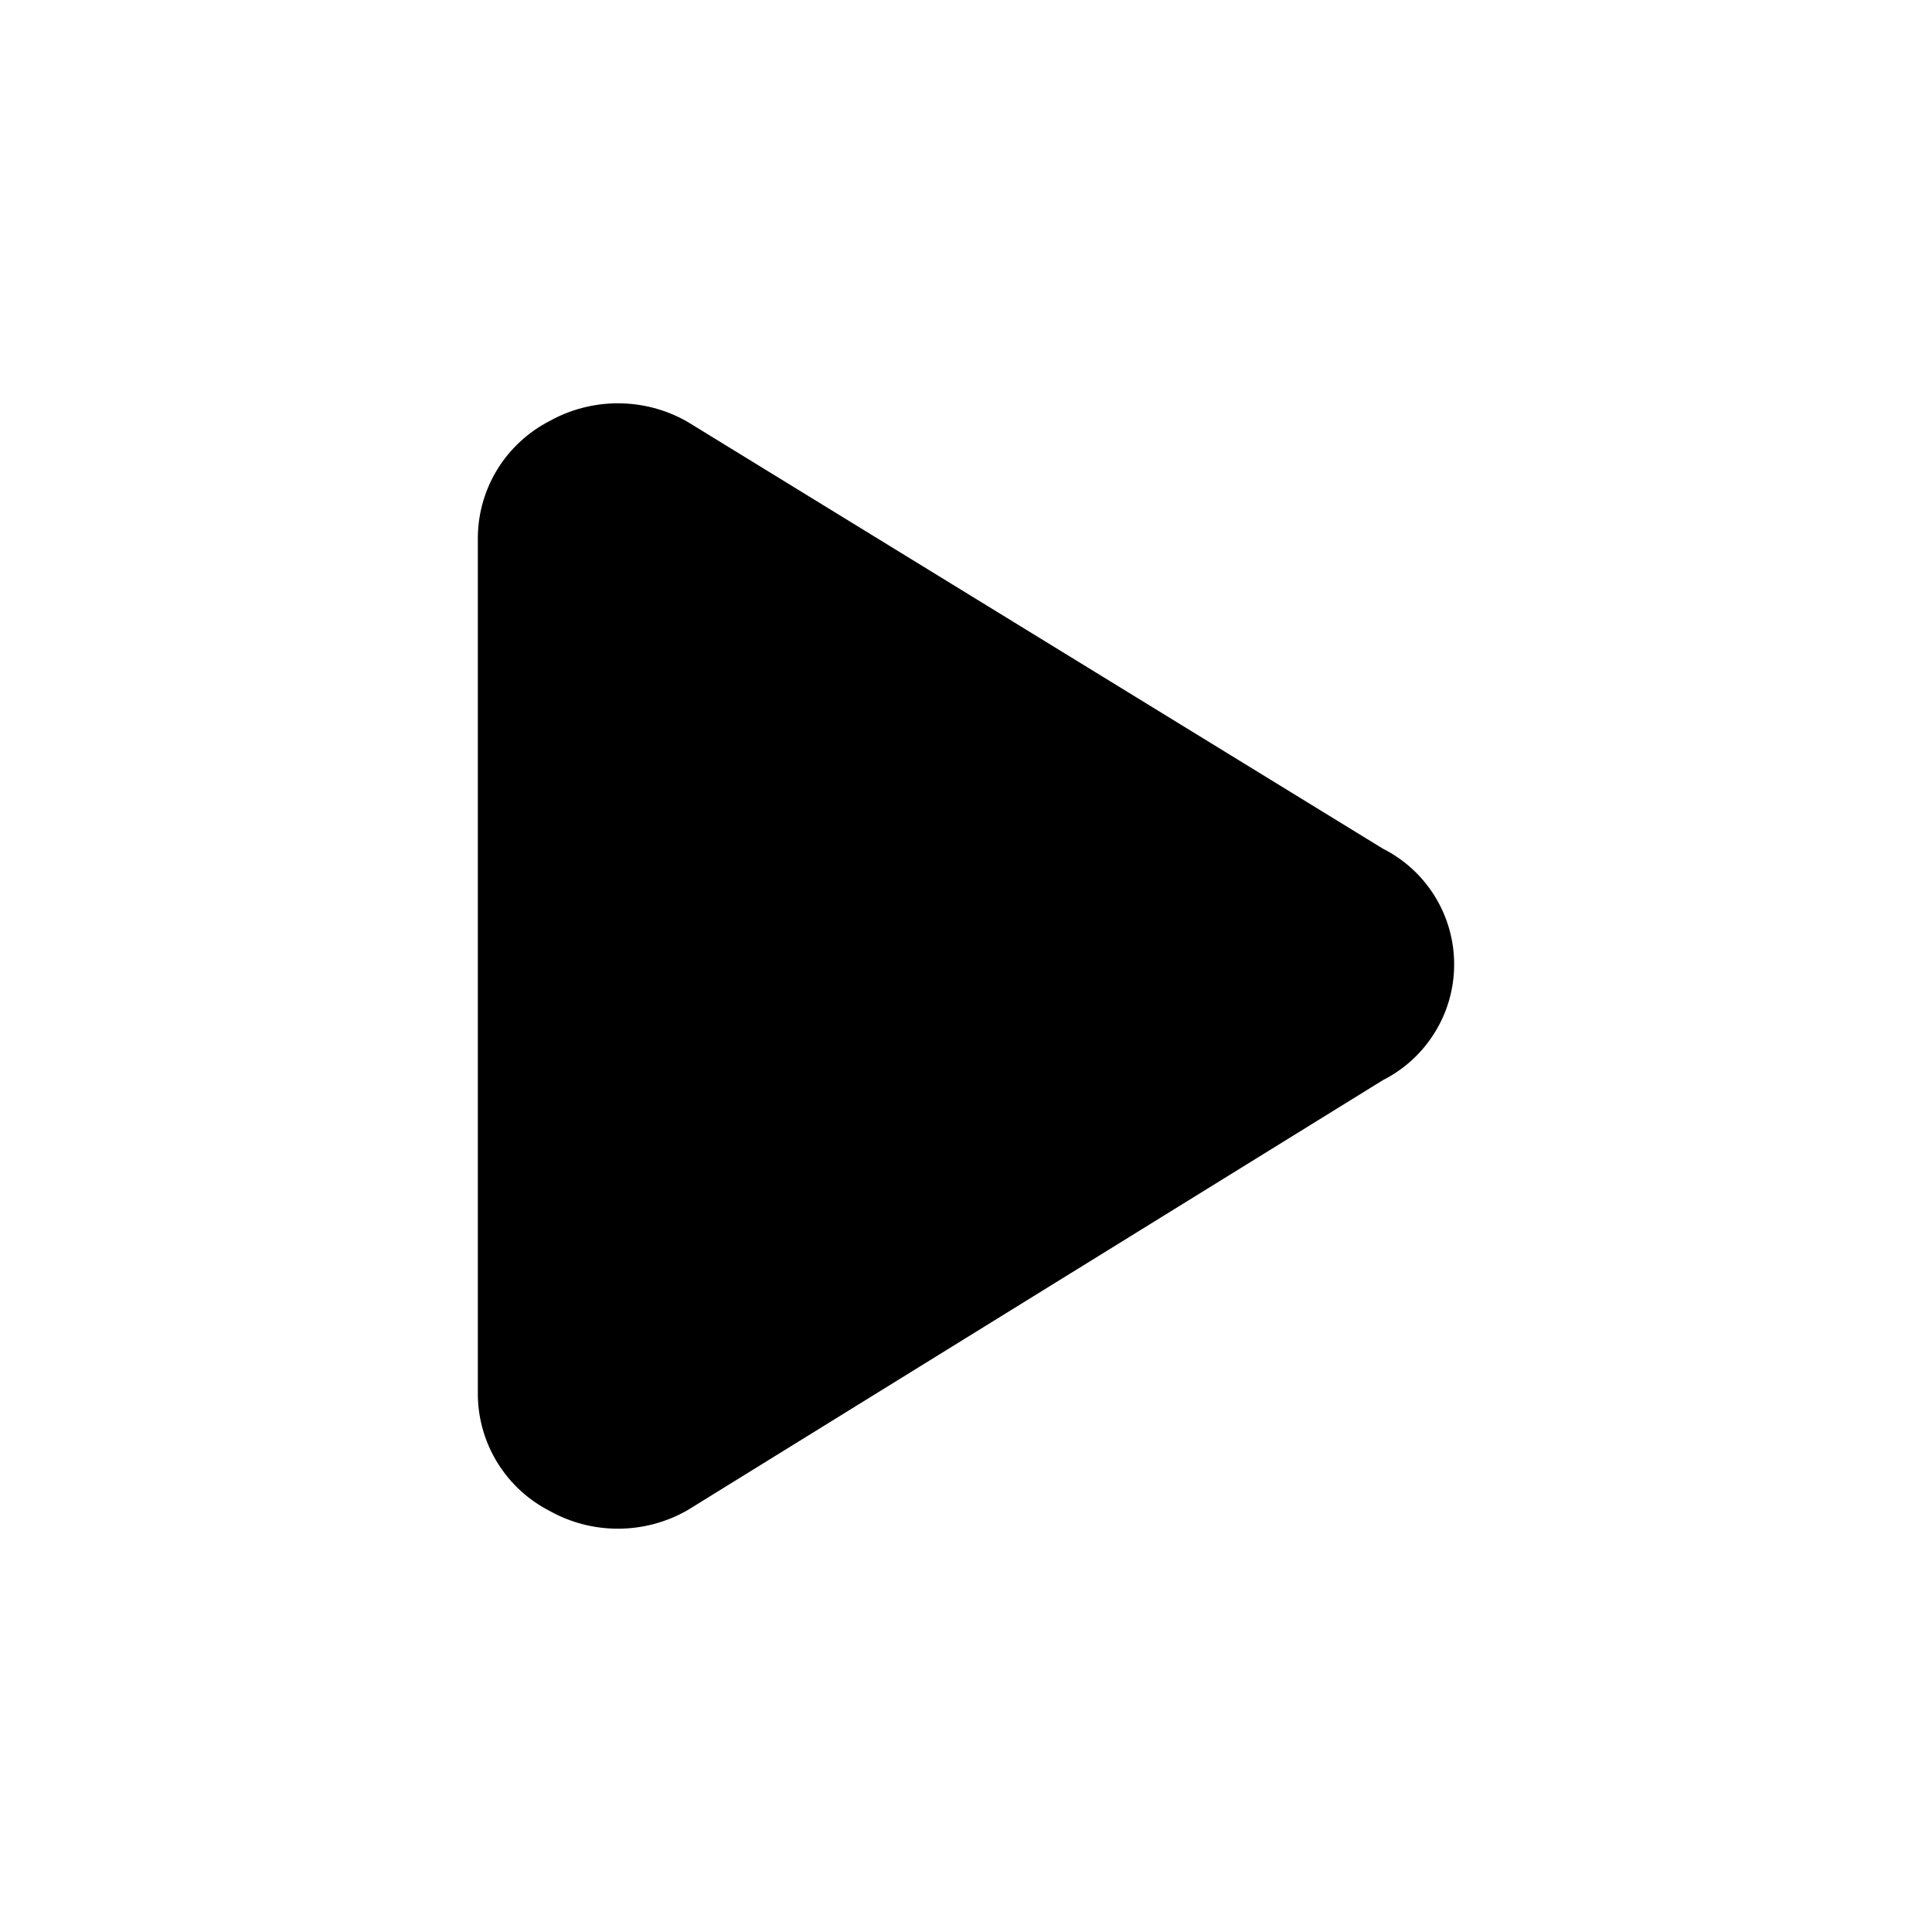 <svg width="100%" height="100%" fill="currentColor" viewBox="0 0 24 24" xmlns="http://www.w3.org/2000/svg">
<path fill-rule="evenodd" clip-rule="evenodd" d="M7.676 5.01C7.38 5.01 7.089 5.085 6.831 5.228C6.568 5.363 6.346 5.565 6.188 5.815C6.028 6.069 5.941 6.362 5.936 6.661L5.936 6.67V17.33L5.936 17.339C5.941 17.638 6.028 17.931 6.188 18.184C6.346 18.435 6.568 18.637 6.831 18.771C7.089 18.915 7.38 18.99 7.676 18.99C7.976 18.99 8.271 18.913 8.532 18.765C8.538 18.762 8.543 18.759 8.549 18.755L17.179 13.418C17.44 13.286 17.661 13.085 17.817 12.836C17.979 12.58 18.064 12.283 18.064 11.98C18.064 11.677 17.979 11.38 17.817 11.123C17.661 10.875 17.44 10.674 17.178 10.542L8.547 5.244C8.542 5.241 8.537 5.238 8.532 5.235C8.271 5.087 7.976 5.01 7.676 5.01Z"/>
</svg>
